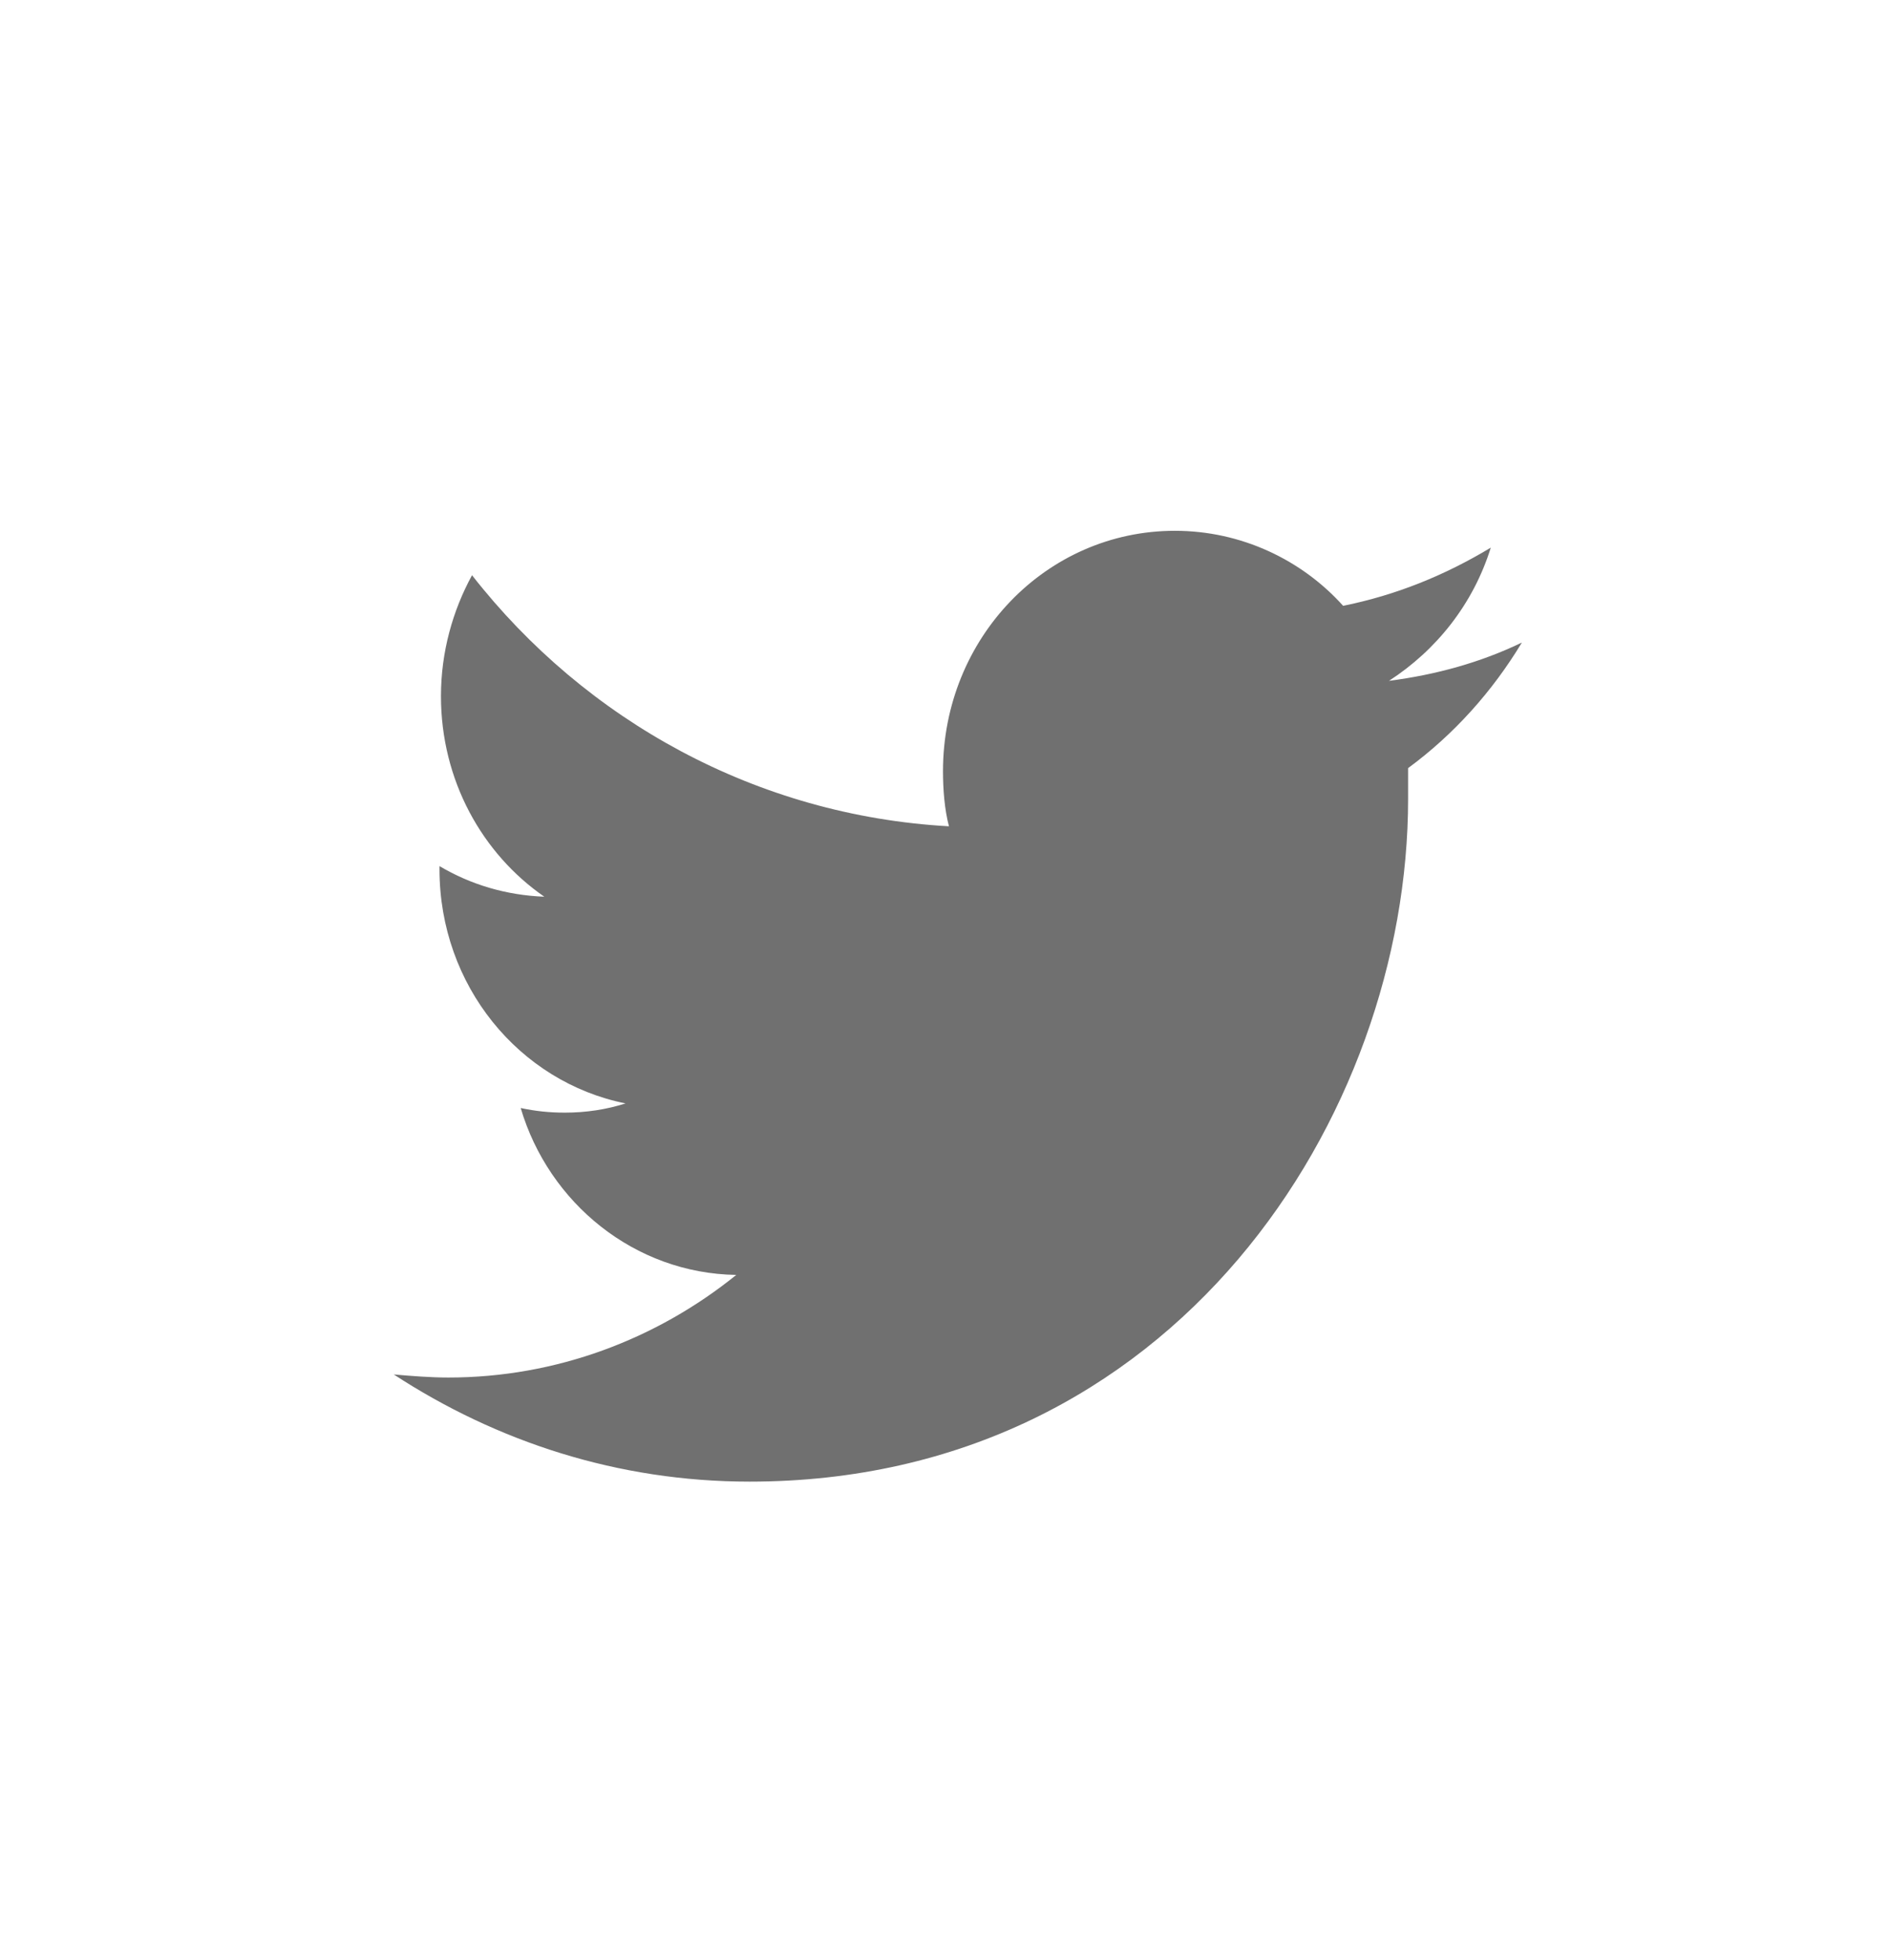 <svg width="32" height="33.176" viewBox="0 0 32 33.176" fill="none" xmlns="http://www.w3.org/2000/svg" xmlns:xlink="http://www.w3.org/1999/xlink">
	<desc>
			Created with Pixso.
	</desc>
	<defs/>
	<rect id="Twitter" width="32" height="33.176" fill="#0E162D" fill-opacity="0"/>
	<path id="Path" d="M23.841 13.002C23.841 13.184 23.841 13.365 23.841 13.521C23.841 18.886 19.892 25.08 12.691 25.08C10.466 25.08 8.416 24.407 6.667 23.266C6.966 23.292 7.292 23.318 7.591 23.318C9.416 23.318 11.117 22.67 12.466 21.581C10.742 21.555 9.291 20.363 8.816 18.756C9.066 18.808 9.291 18.834 9.566 18.834C9.916 18.834 10.267 18.782 10.591 18.678C8.791 18.316 7.441 16.683 7.441 14.713C7.441 14.687 7.441 14.687 7.441 14.661C7.966 14.972 8.566 15.154 9.216 15.179C8.166 14.454 7.466 13.21 7.466 11.784C7.466 11.033 7.667 10.332 7.992 9.737C9.916 12.199 12.816 13.806 16.067 13.987C15.992 13.702 15.966 13.365 15.966 13.054C15.966 10.799 17.716 8.985 19.892 8.985C21.017 8.985 22.041 9.477 22.741 10.255C23.642 10.073 24.466 9.737 25.241 9.27C24.942 10.229 24.317 11.007 23.517 11.525C24.317 11.421 25.067 11.214 25.767 10.877C25.267 11.706 24.616 12.432 23.841 13.002Z" fill="#121212" fill-opacity="0.6" fill-rule="nonzero"/>
</svg>
